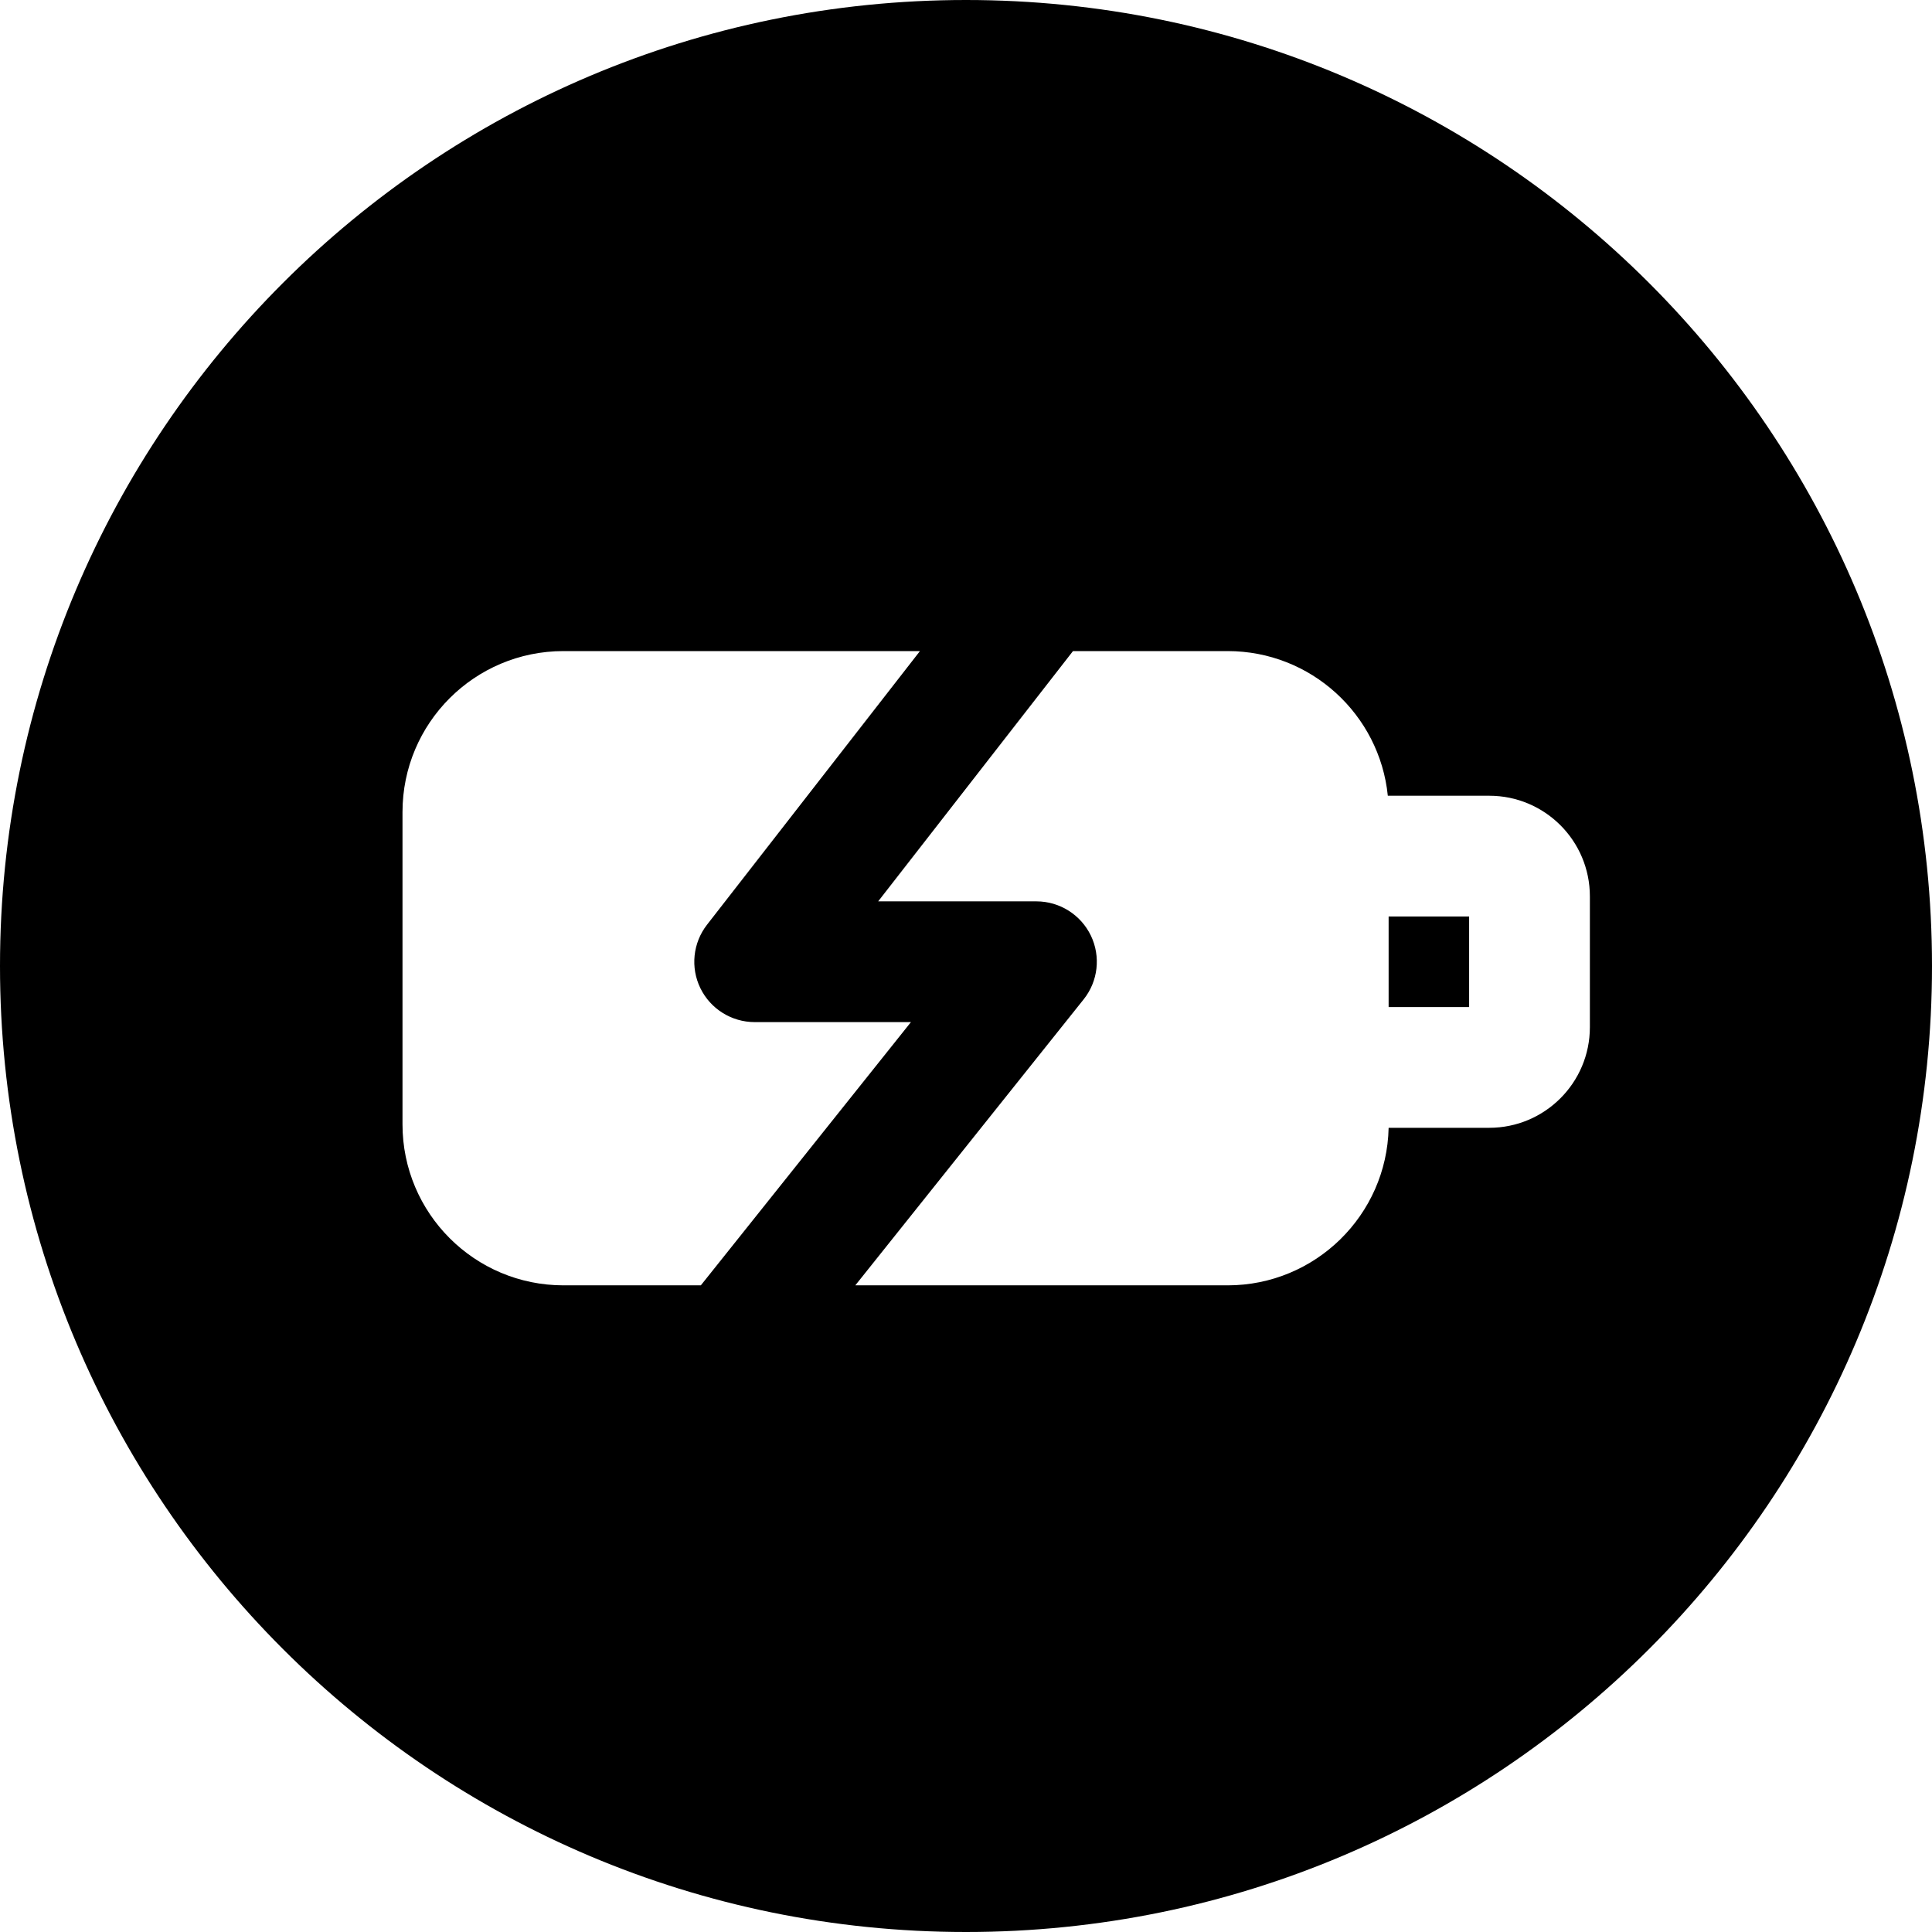 <svg width="24" height="24" viewBox="0 0 24 24" fill="none" xmlns="http://www.w3.org/2000/svg">
<path d="M24 12C24 5.373 18.627 0 12 0C5.373 0 0 5.373 0 12C0 18.627 5.373 24 12 24C18.627 24 24 18.627 24 12ZM18.25 11.385L17.25 11.385C17.25 11.385 17.25 11.385 17.25 11.385V12.51H18.25V11.385ZM17.25 14.01C17.227 15.094 16.34 15.967 15.25 15.967H10.625L13.461 12.415C13.641 12.19 13.676 11.882 13.551 11.622C13.426 11.363 13.163 11.197 12.875 11.197H10.909L13.329 8.088H15.25C16.286 8.088 17.138 8.876 17.24 9.885C17.243 9.885 17.247 9.885 17.25 9.885L18.5 9.885C19.19 9.885 19.75 10.444 19.75 11.135V12.76C19.75 13.45 19.19 14.01 18.5 14.01H17.25C17.25 14.01 17.25 14.01 17.25 14.01ZM7 15.967C5.895 15.967 5 15.071 5 13.967V10.088C5 8.983 5.895 8.088 7 8.088H11.428L8.783 11.487C8.607 11.713 8.575 12.02 8.701 12.277C8.827 12.534 9.089 12.697 9.375 12.697H11.316L8.706 15.967H7Z" fill="black"/>
</svg>
